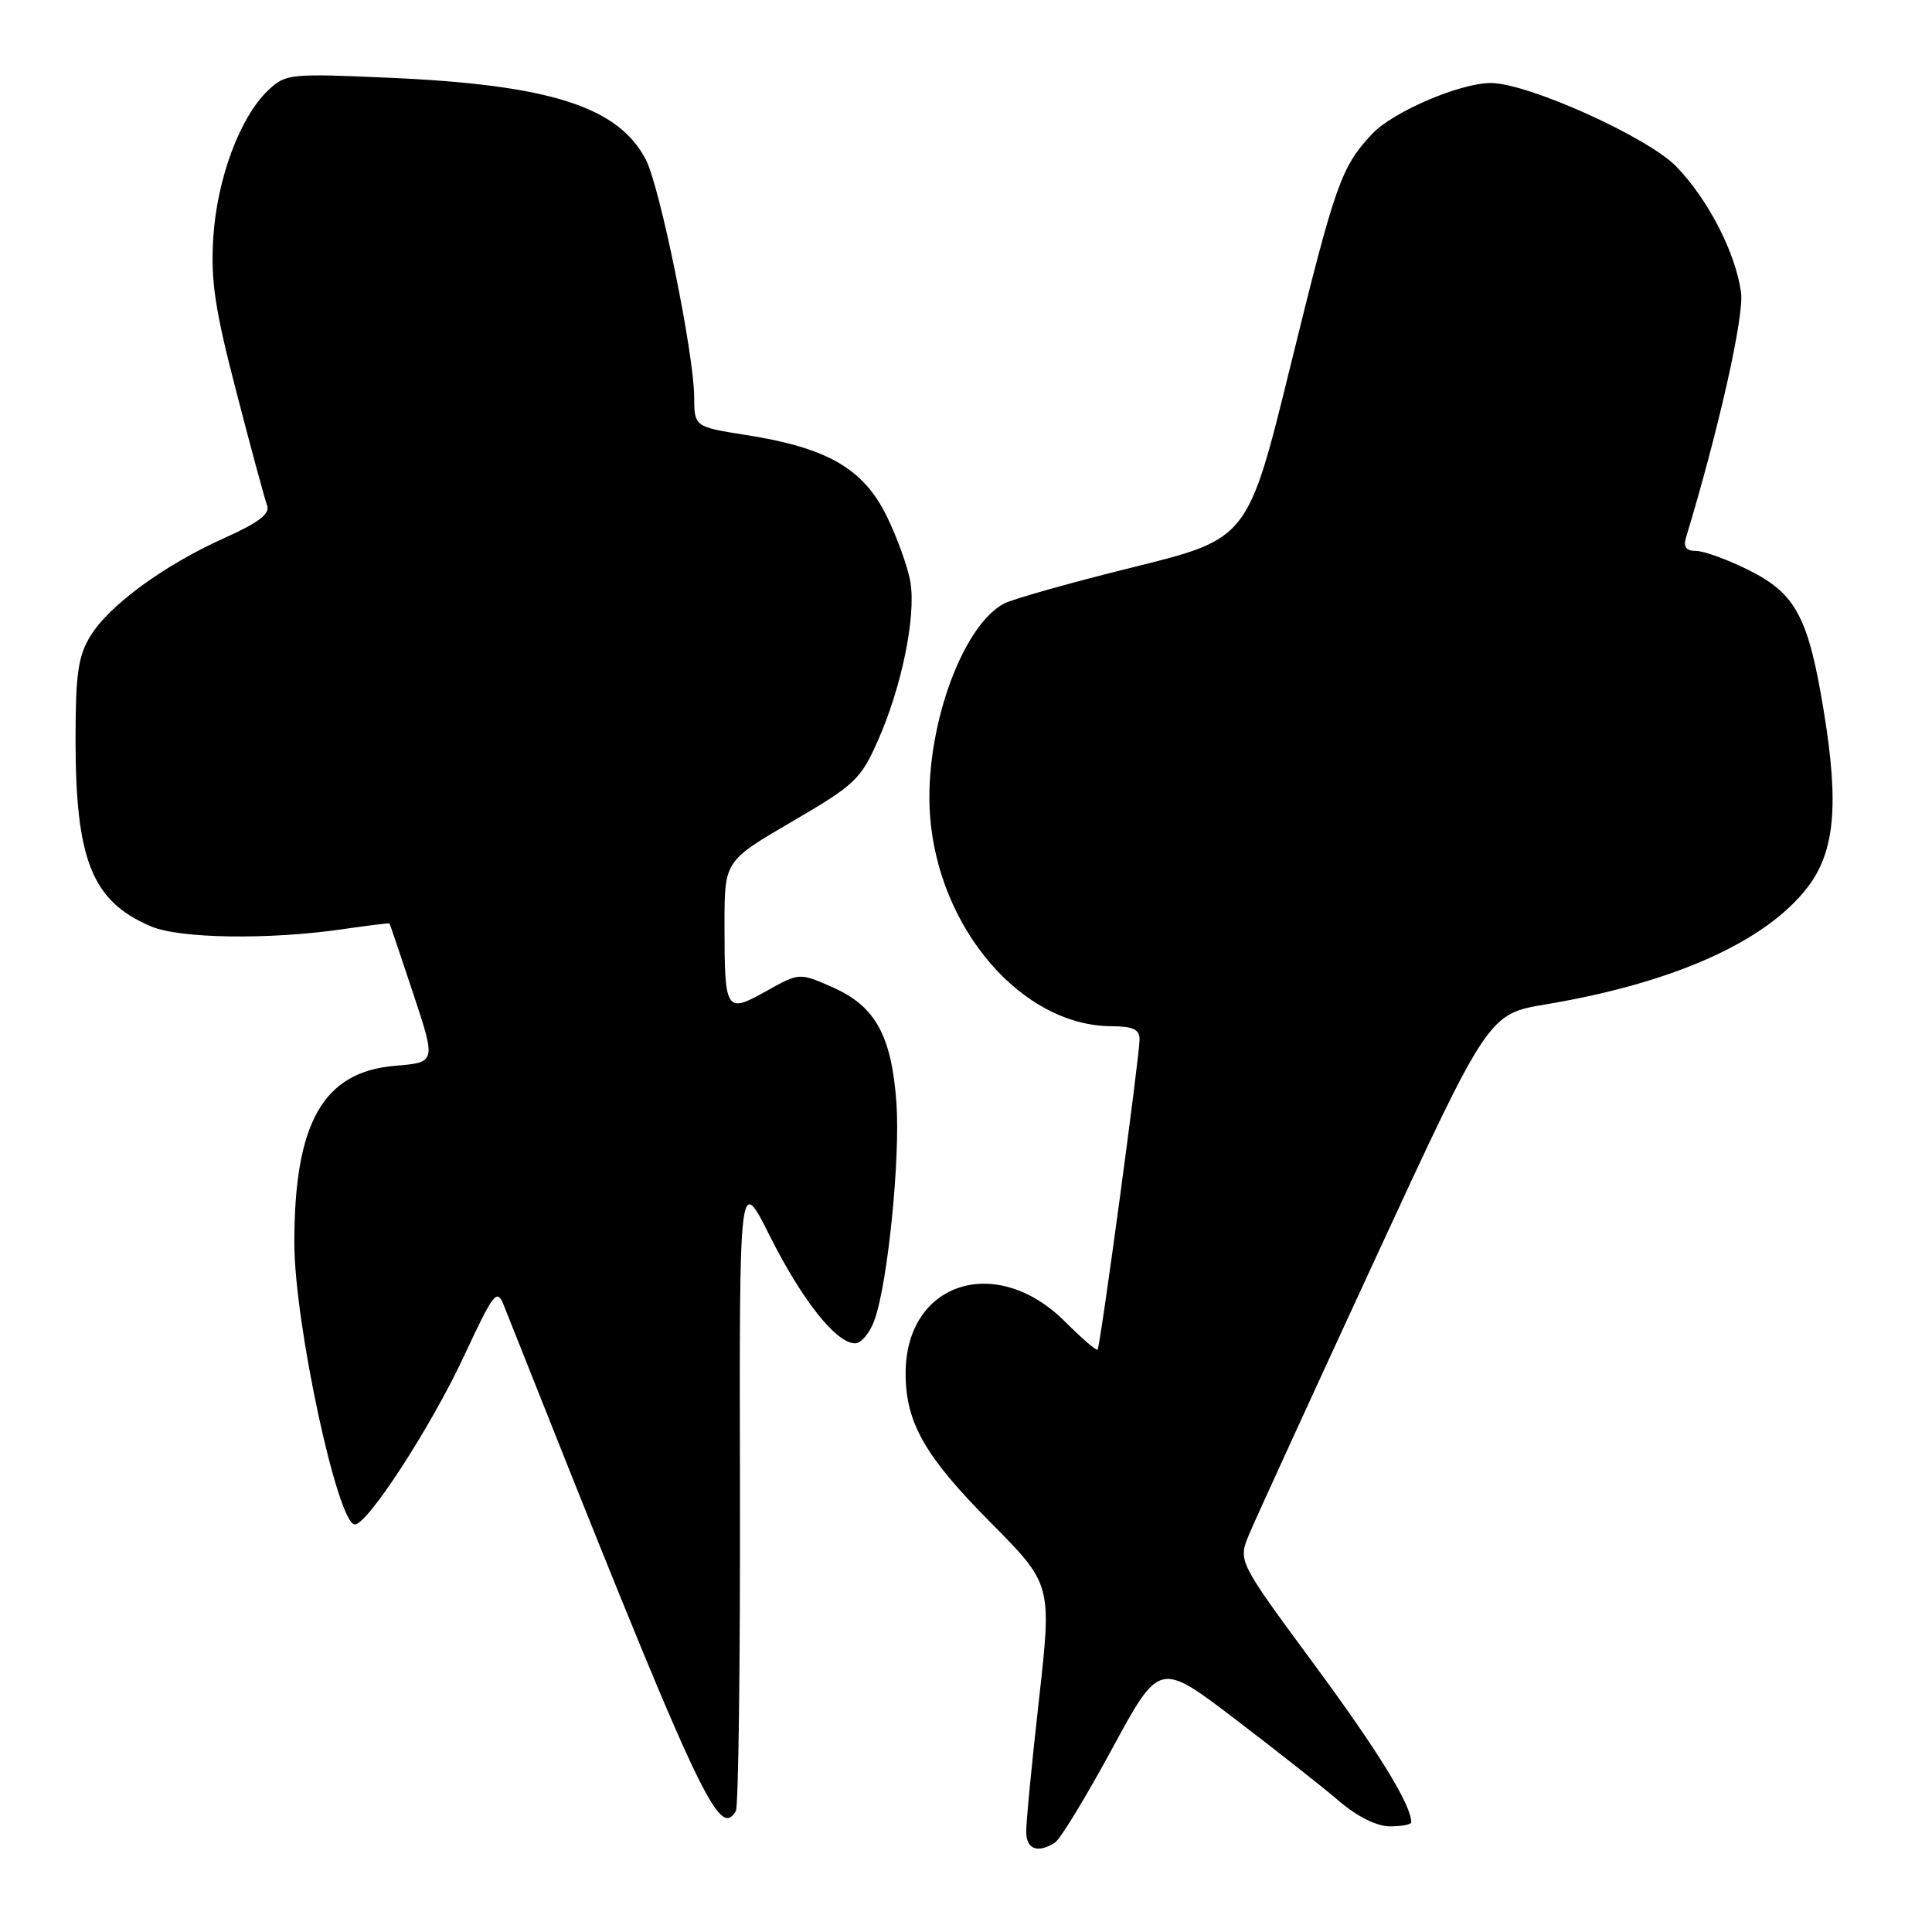 <?xml version="1.0" encoding="UTF-8" standalone="no"?>
<!DOCTYPE svg PUBLIC "-//W3C//DTD SVG 1.1//EN" "http://www.w3.org/Graphics/SVG/1.1/DTD/svg11.dtd" >
<svg xmlns="http://www.w3.org/2000/svg" xmlns:xlink="http://www.w3.org/1999/xlink" version="1.1" viewBox="0 0 256 256">
 <g >
 <path fill="currentColor"
d=" M 139.78 244.16 C 140.49 243.71 143.89 238.12 147.35 231.74 C 153.63 220.15 153.63 220.15 163.57 227.72 C 169.03 231.88 175.27 236.80 177.43 238.65 C 179.87 240.73 182.43 242.00 184.18 242.00 C 185.73 242.00 187.00 241.76 187.00 241.47 C 187.00 239.16 182.64 232.07 174.09 220.48 C 164.04 206.85 164.04 206.85 165.51 203.32 C 166.32 201.37 173.79 185.06 182.10 167.07 C 197.22 134.35 197.22 134.35 204.86 133.08 C 221.79 130.24 234.03 124.76 239.54 117.53 C 243.11 112.85 243.69 106.66 241.68 94.35 C 239.63 81.78 237.98 78.67 231.71 75.54 C 228.90 74.14 225.77 73.00 224.74 73.00 C 223.42 73.00 223.02 72.48 223.40 71.25 C 227.73 56.96 231.12 41.90 230.70 38.77 C 229.99 33.52 226.36 26.45 222.11 22.06 C 218.33 18.16 202.43 11.00 197.53 11.00 C 193.45 11.00 184.53 14.83 181.81 17.75 C 177.69 22.16 176.94 24.30 171.00 48.45 C 165.36 71.39 165.36 71.39 150.22 75.14 C 141.90 77.20 134.16 79.38 133.03 79.98 C 127.34 83.03 122.45 97.02 123.23 108.00 C 124.31 123.02 135.37 135.91 147.25 135.98 C 150.12 135.99 151.00 136.40 151.00 137.72 C 151.00 139.93 145.80 178.39 145.44 178.83 C 145.29 179.02 143.35 177.35 141.14 175.14 C 132.00 166.00 120.00 169.89 120.00 181.98 C 120.00 188.50 122.53 192.94 131.23 201.71 C 139.38 209.93 139.38 209.93 137.67 225.21 C 136.72 233.62 135.96 241.51 135.98 242.75 C 136.00 245.05 137.50 245.60 139.78 244.16 Z  M 97.50 239.99 C 97.85 239.44 98.09 220.25 98.05 197.34 C 97.96 155.70 97.96 155.70 102.00 163.76 C 106.27 172.28 110.80 178.00 113.30 178.00 C 114.13 178.00 115.30 176.57 115.91 174.82 C 117.66 169.80 119.30 153.41 118.78 146.12 C 118.14 137.24 115.99 133.33 110.39 130.85 C 105.92 128.87 105.92 128.87 101.53 131.33 C 96.16 134.33 96.00 134.08 96.00 122.46 C 96.00 114.09 96.00 114.09 104.94 108.87 C 113.29 104.00 114.05 103.28 116.35 98.08 C 119.47 91.03 121.38 81.72 120.64 77.17 C 120.33 75.24 118.91 71.30 117.50 68.40 C 114.41 62.10 109.63 59.33 98.91 57.65 C 92.00 56.56 92.00 56.56 91.98 52.53 C 91.94 46.82 87.45 24.78 85.59 21.18 C 81.96 14.15 72.92 11.25 51.72 10.31 C 38.40 9.72 37.87 9.77 35.55 11.95 C 31.81 15.47 28.75 23.68 28.26 31.50 C 27.91 37.21 28.47 40.98 31.34 52.00 C 33.26 59.42 35.09 66.17 35.40 67.00 C 35.80 68.09 34.24 69.27 29.73 71.29 C 21.74 74.88 14.46 80.20 11.97 84.29 C 10.35 86.94 10.01 89.33 10.01 98.00 C 10.01 113.97 12.21 119.43 19.98 122.74 C 23.83 124.38 35.66 124.55 45.50 123.11 C 48.80 122.63 51.55 122.29 51.61 122.37 C 51.67 122.44 53.08 126.61 54.75 131.64 C 57.78 140.77 57.78 140.77 52.38 141.22 C 42.82 142.01 39.00 148.72 39.00 164.69 C 39.00 175.30 44.74 202.00 47.02 202.00 C 48.71 202.00 57.05 189.15 61.40 179.86 C 65.47 171.15 65.85 170.67 66.77 173.00 C 92.79 238.54 95.18 243.75 97.50 239.99 Z "/>
</g>
</svg>